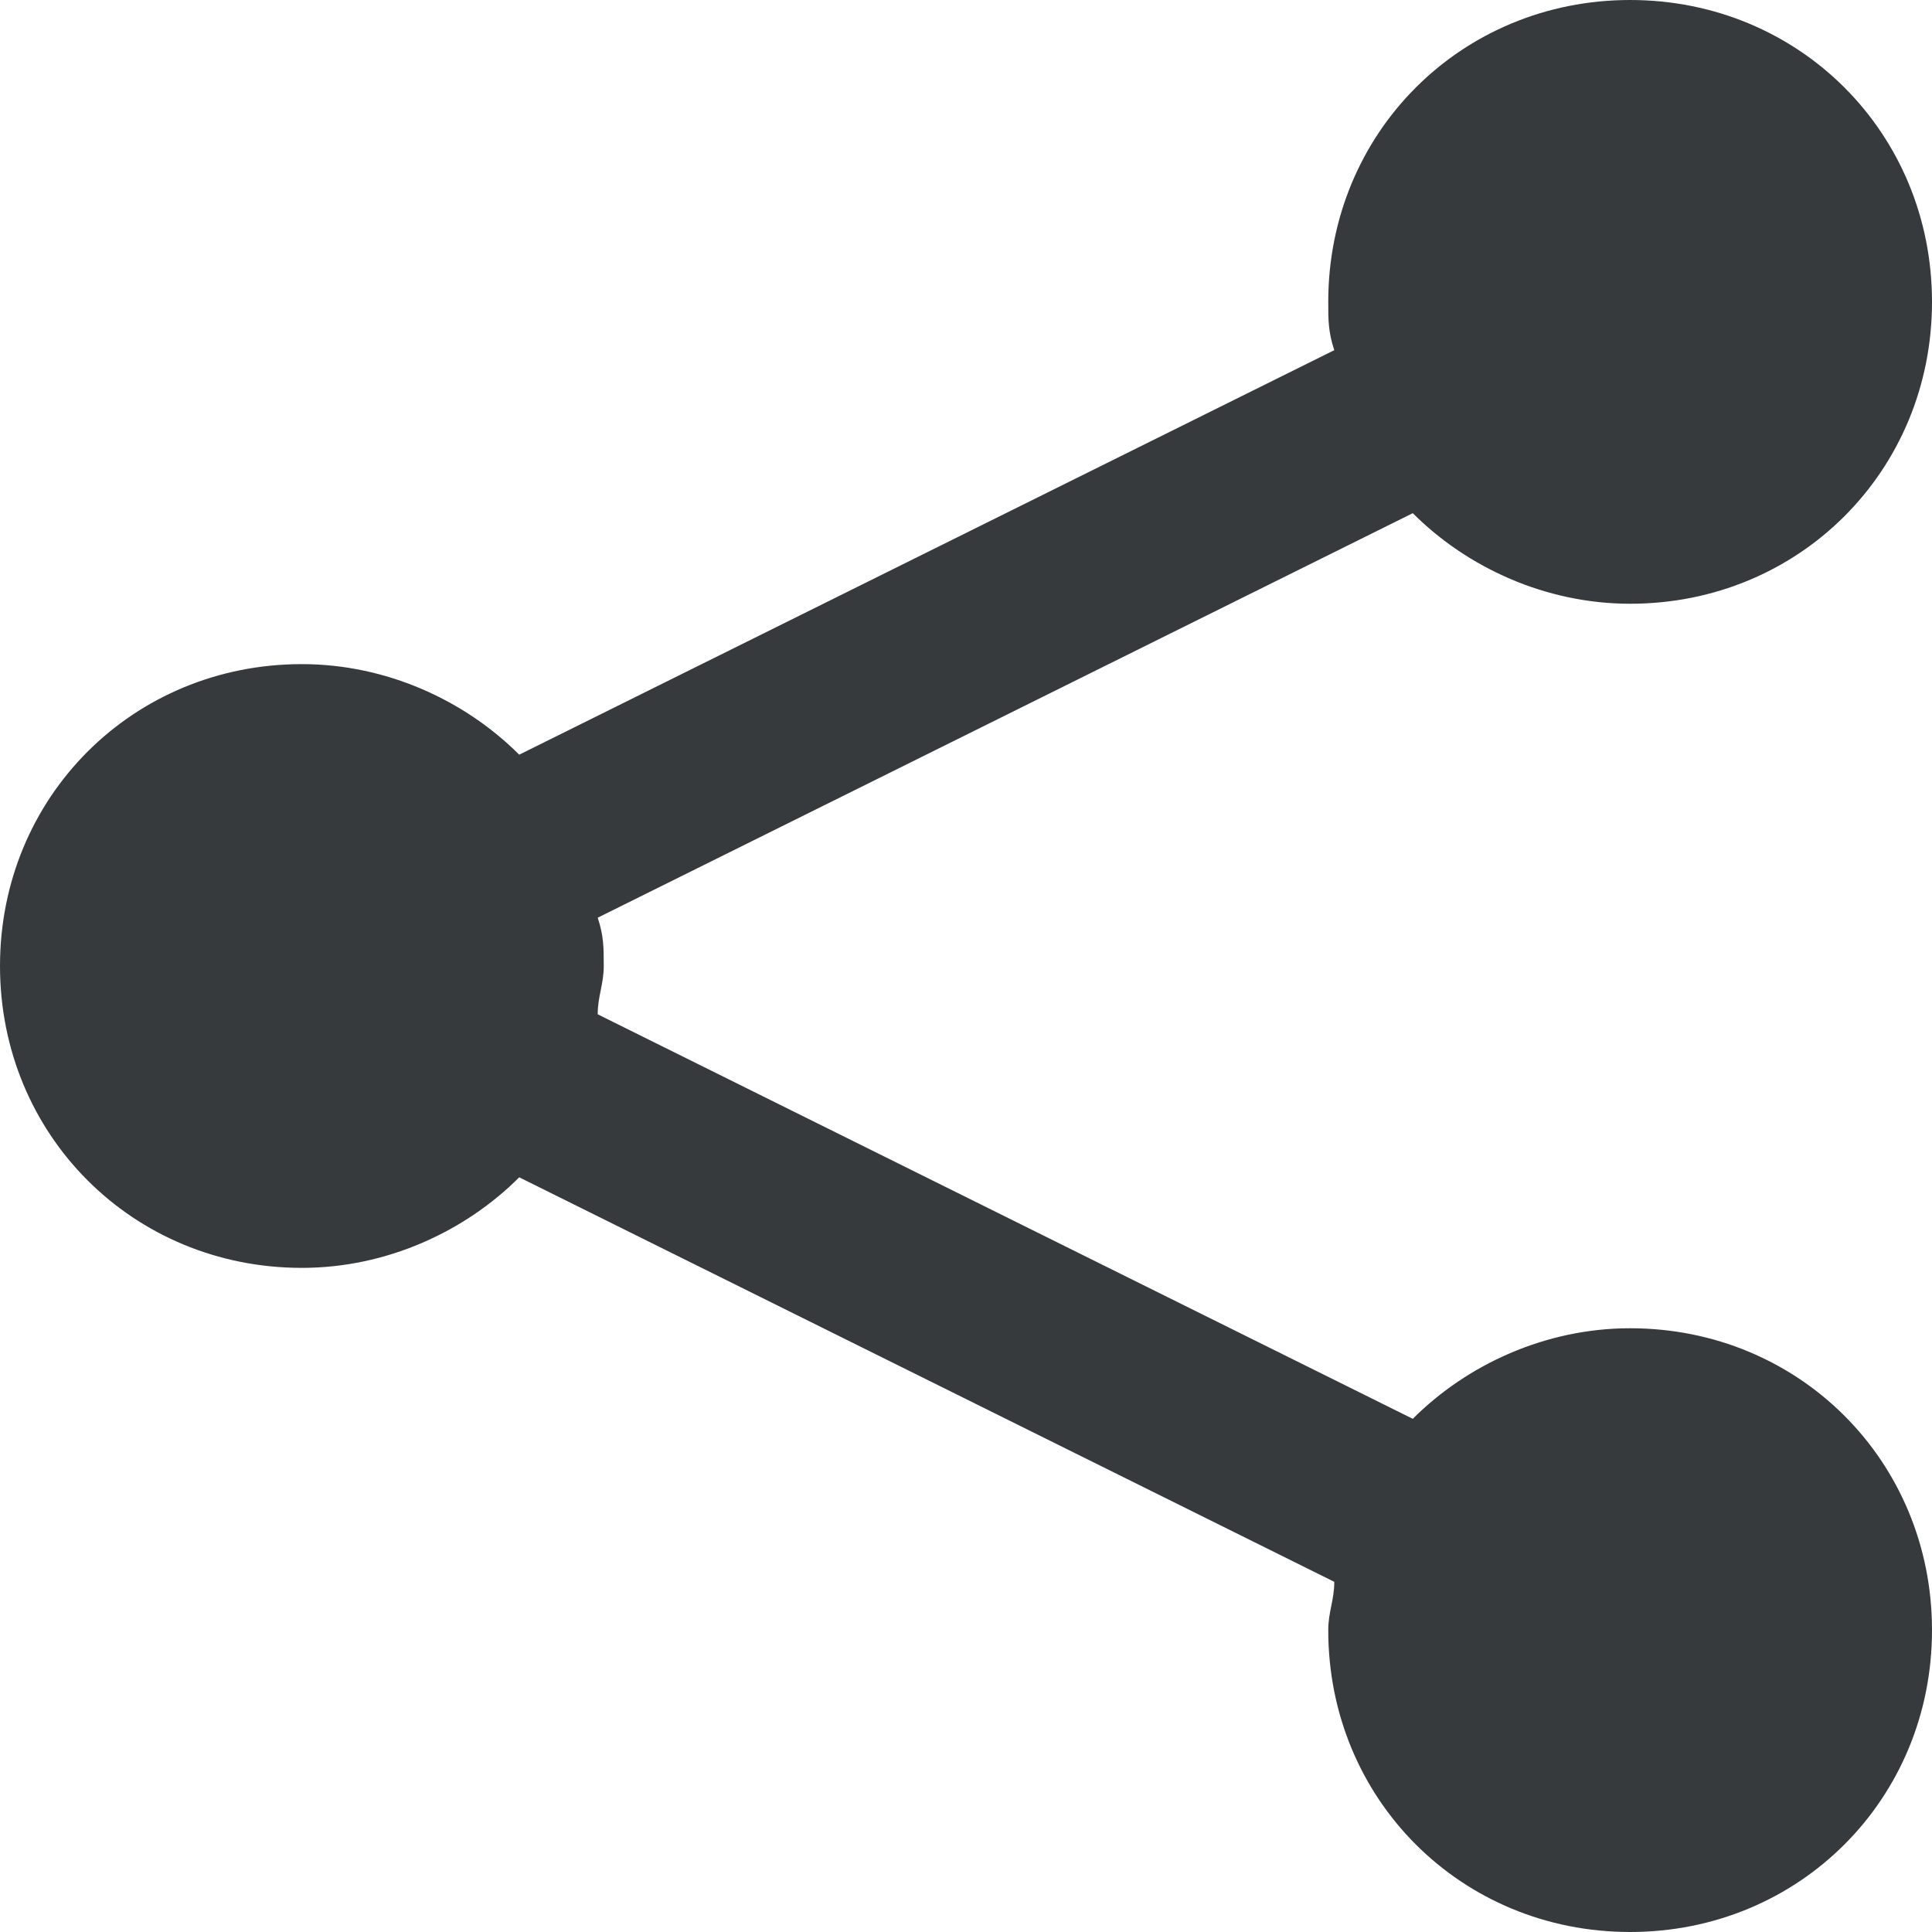<?xml version="1.0" encoding="utf-8"?>
<!-- Generator: Adobe Illustrator 19.0.0, SVG Export Plug-In . SVG Version: 6.00 Build 0)  -->
<svg version="1.1" id="Layer_1" xmlns="http://www.w3.org/2000/svg" xmlns:xlink="http://www.w3.org/1999/xlink" x="0px" y="0px"
	 viewBox="-281 404.9 32 32" style="enable-background:new -281 404.9 32 32;" xml:space="preserve">
<style type="text/css">
	.st0{fill:#373A3C;}
</style>
<path class="st0" d="M-254,426.9c-1.4,0-2.7,0.6-3.6,1.5l-13.5-6.7c0-0.3,0.1-0.5,0.1-0.8c0-0.3,0-0.5-0.1-0.8l13.5-6.7
	c0.9,0.9,2.2,1.5,3.6,1.5c2.8,0,5-2.2,5-5s-2.2-5-5-5s-5,2.2-5,5c0,0.3,0,0.5,0.1,0.8l-13.5,6.7c-0.9-0.9-2.2-1.5-3.6-1.5
	c-2.8,0-5,2.2-5,5c0,2.8,2.2,5,5,5c1.4,0,2.7-0.6,3.6-1.5l13.5,6.7c0,0.3-0.1,0.5-0.1,0.8c0,2.8,2.2,5,5,5s5-2.2,5-5
	C-249,429.1-251.2,426.9-254,426.9z"/>
</svg>
